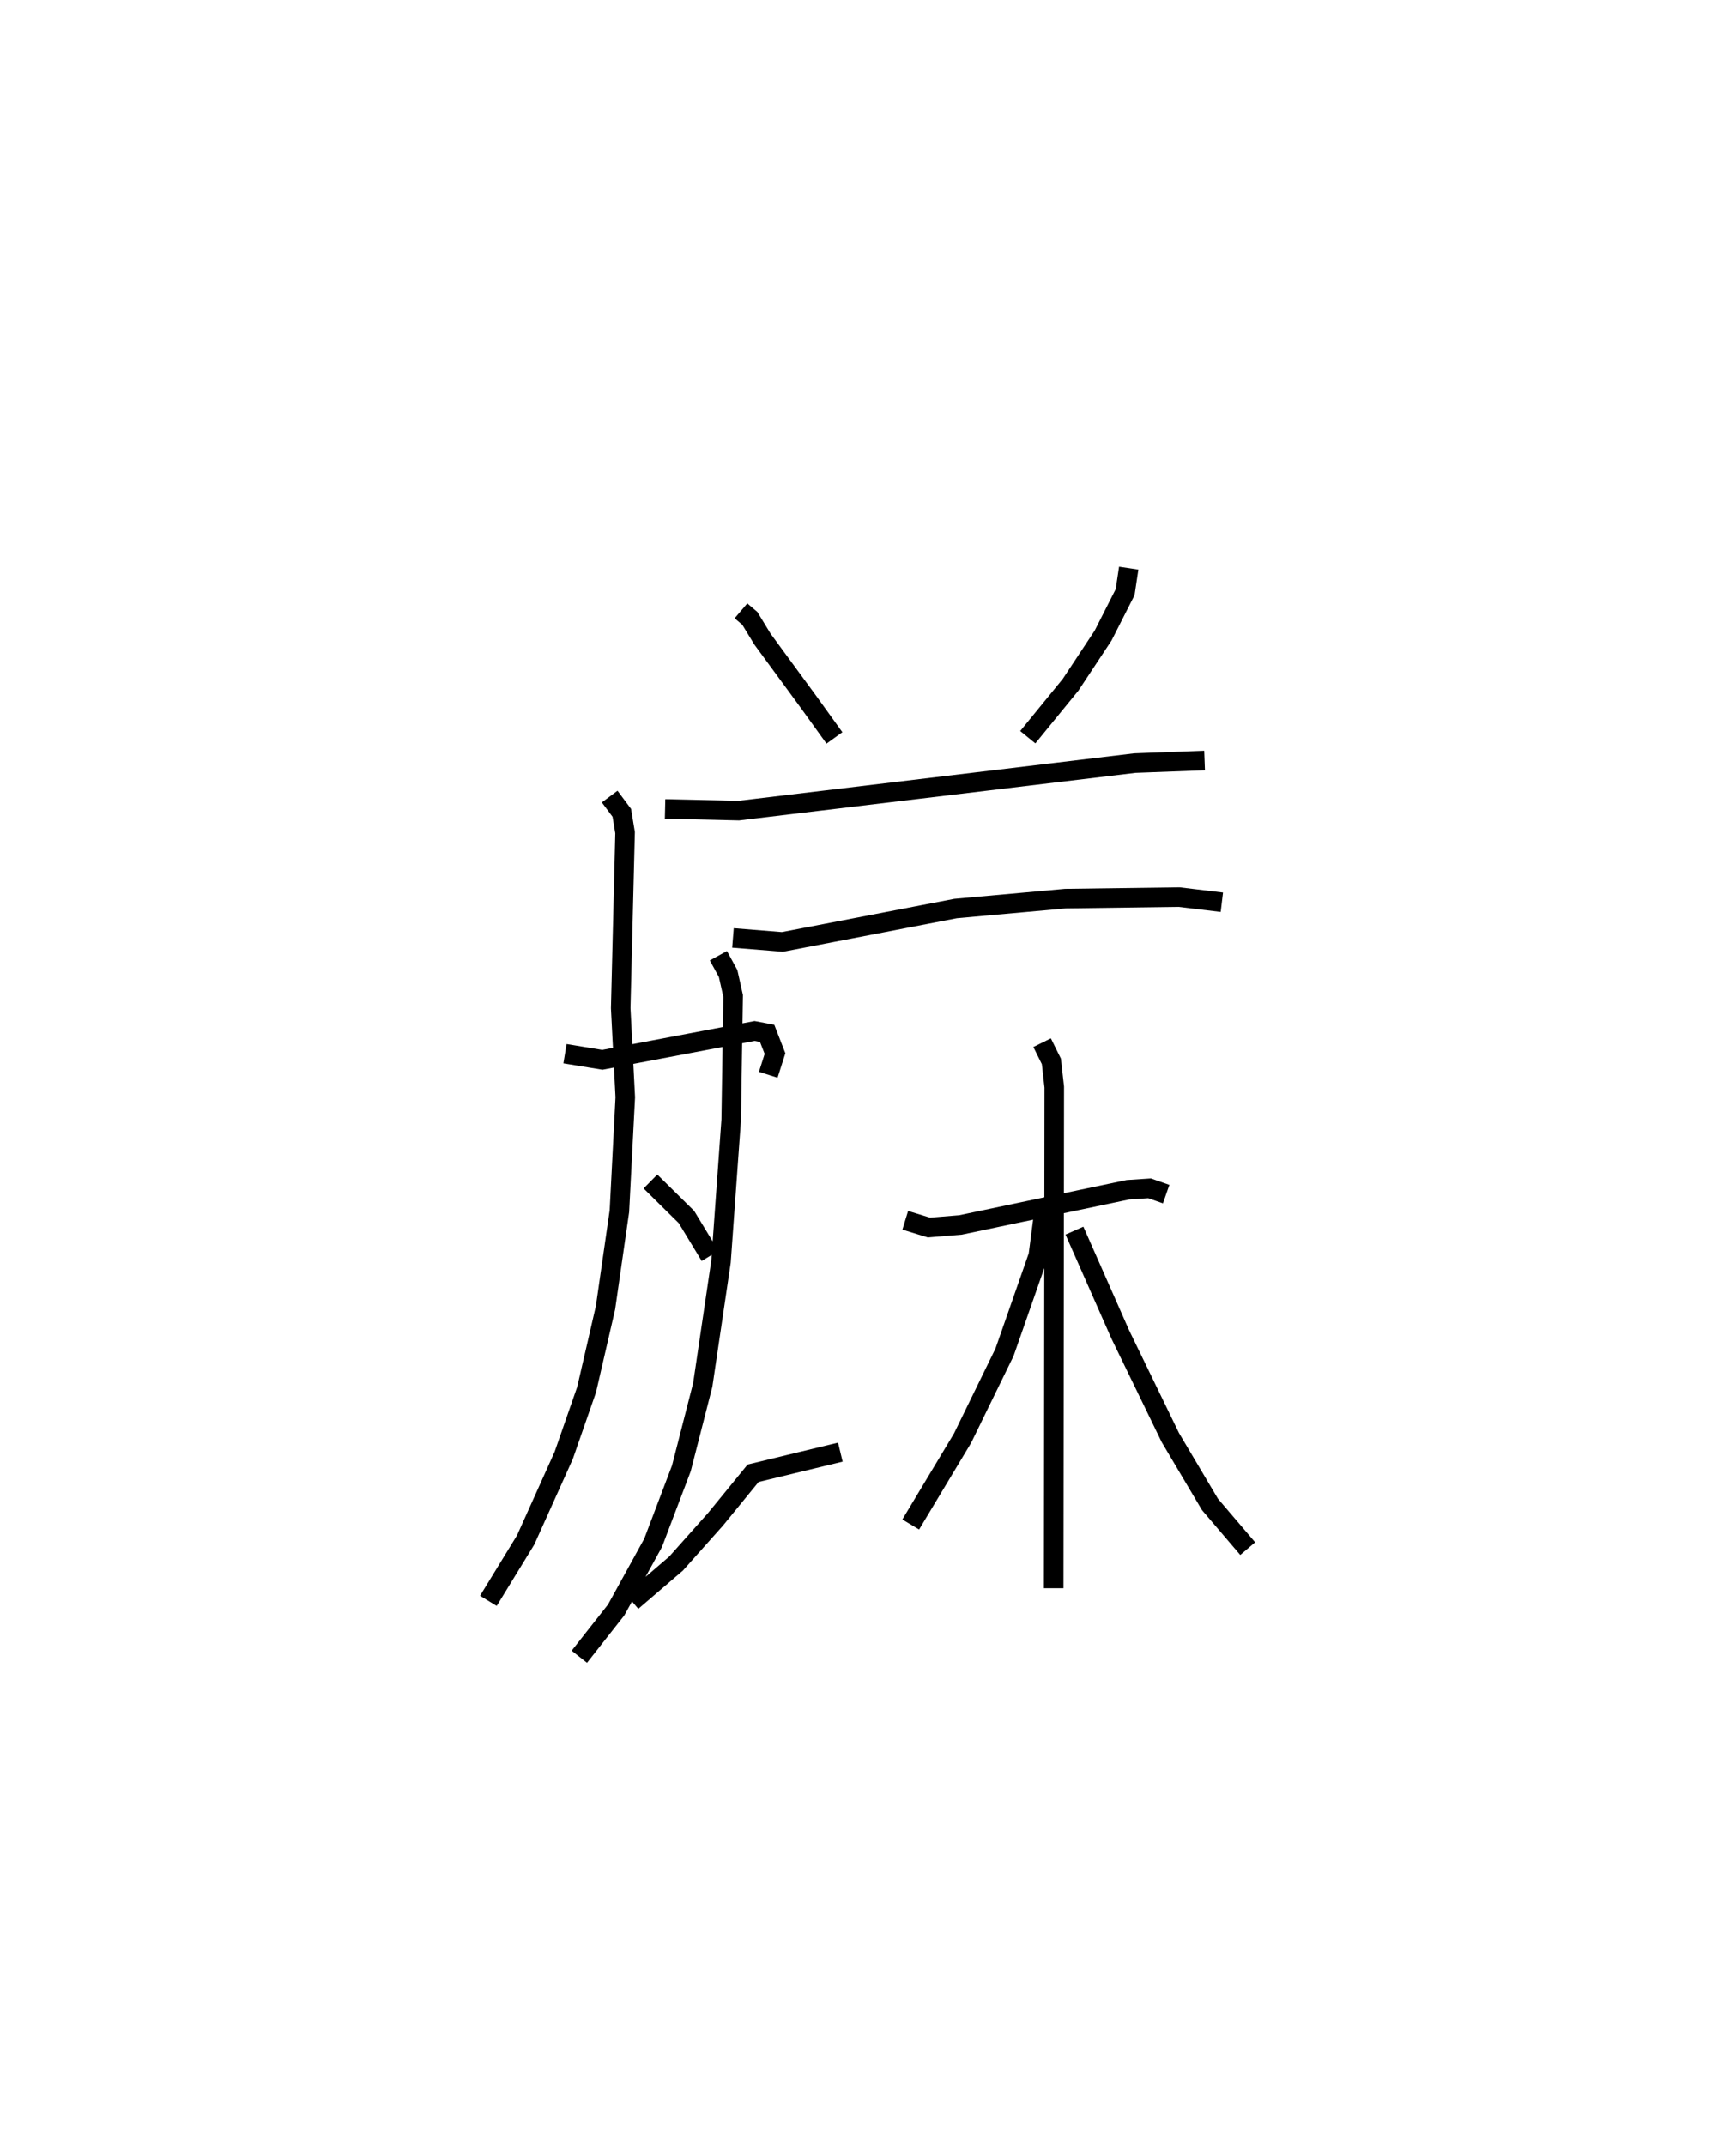 <?xml version="1.0" encoding="utf-8" ?>
<svg baseProfile="full" height="109.806" version="1.1" width="88.863" xmlns="http://www.w3.org/2000/svg" xmlns:ev="http://www.w3.org/2001/xml-events" xmlns:xlink="http://www.w3.org/1999/xlink"><defs /><rect fill="white" height="109.806" width="88.863" x="0" y="0" /><path d="M25.711,25 m0.0,0.0 m12.218,6.268 l0.453,0.385 0.648,1.063 l2.329,3.176 1.354,1.88 m15.064,-8.688 l-0.184,1.228 -1.127,2.221 l-1.664,2.518 -2.192,2.685 m-18.566,3.673 l3.765,0.086 20.278,-2.433 l3.573,-0.133 m-30.452,1.846 l0.621,0.833 0.167,1.012 l-0.223,8.986 0.233,4.563 l-0.3,5.828 -0.712,4.945 l-0.967,4.192 -1.172,3.367 l-1.947,4.326 -1.909,3.118 m12.52,-33.934 l2.531,0.205 8.864,-1.709 l5.623,-0.507 5.817,-0.078 l2.19,0.263 m-25.772,2.738 l0.499,0.912 0.256,1.147 l-0.099,6.344 -0.522,7.259 l-0.934,6.308 -1.094,4.27 l-1.448,3.816 -1.891,3.434 l-1.884,2.393 m-0.735,-30.868 l1.913,0.313 7.793,-1.477 l0.642,0.122 0.403,1.036 l-0.346,1.084 m-6.03,5.463 l1.843,1.818 1.208,1.992 m6.669,10.044 l-4.464,1.08 -1.921,2.352 l-2.022,2.27 -2.259,1.939 m13.989,-19.51 l1.211,0.372 1.616,-0.133 l8.571,-1.801 1.109,-0.073 l0.849,0.297 m-6.35,-7.752 l0.474,0.959 0.147,1.314 l-0.029,25.652 m-0.433,-19.757 l-0.355,2.732 -1.729,4.947 l-2.148,4.398 -2.653,4.417 m8.38,-15.042 l2.344,5.309 2.566,5.286 l2.027,3.419 1.932,2.264 " fill="none" stroke="black" stroke-width="1" /></svg>